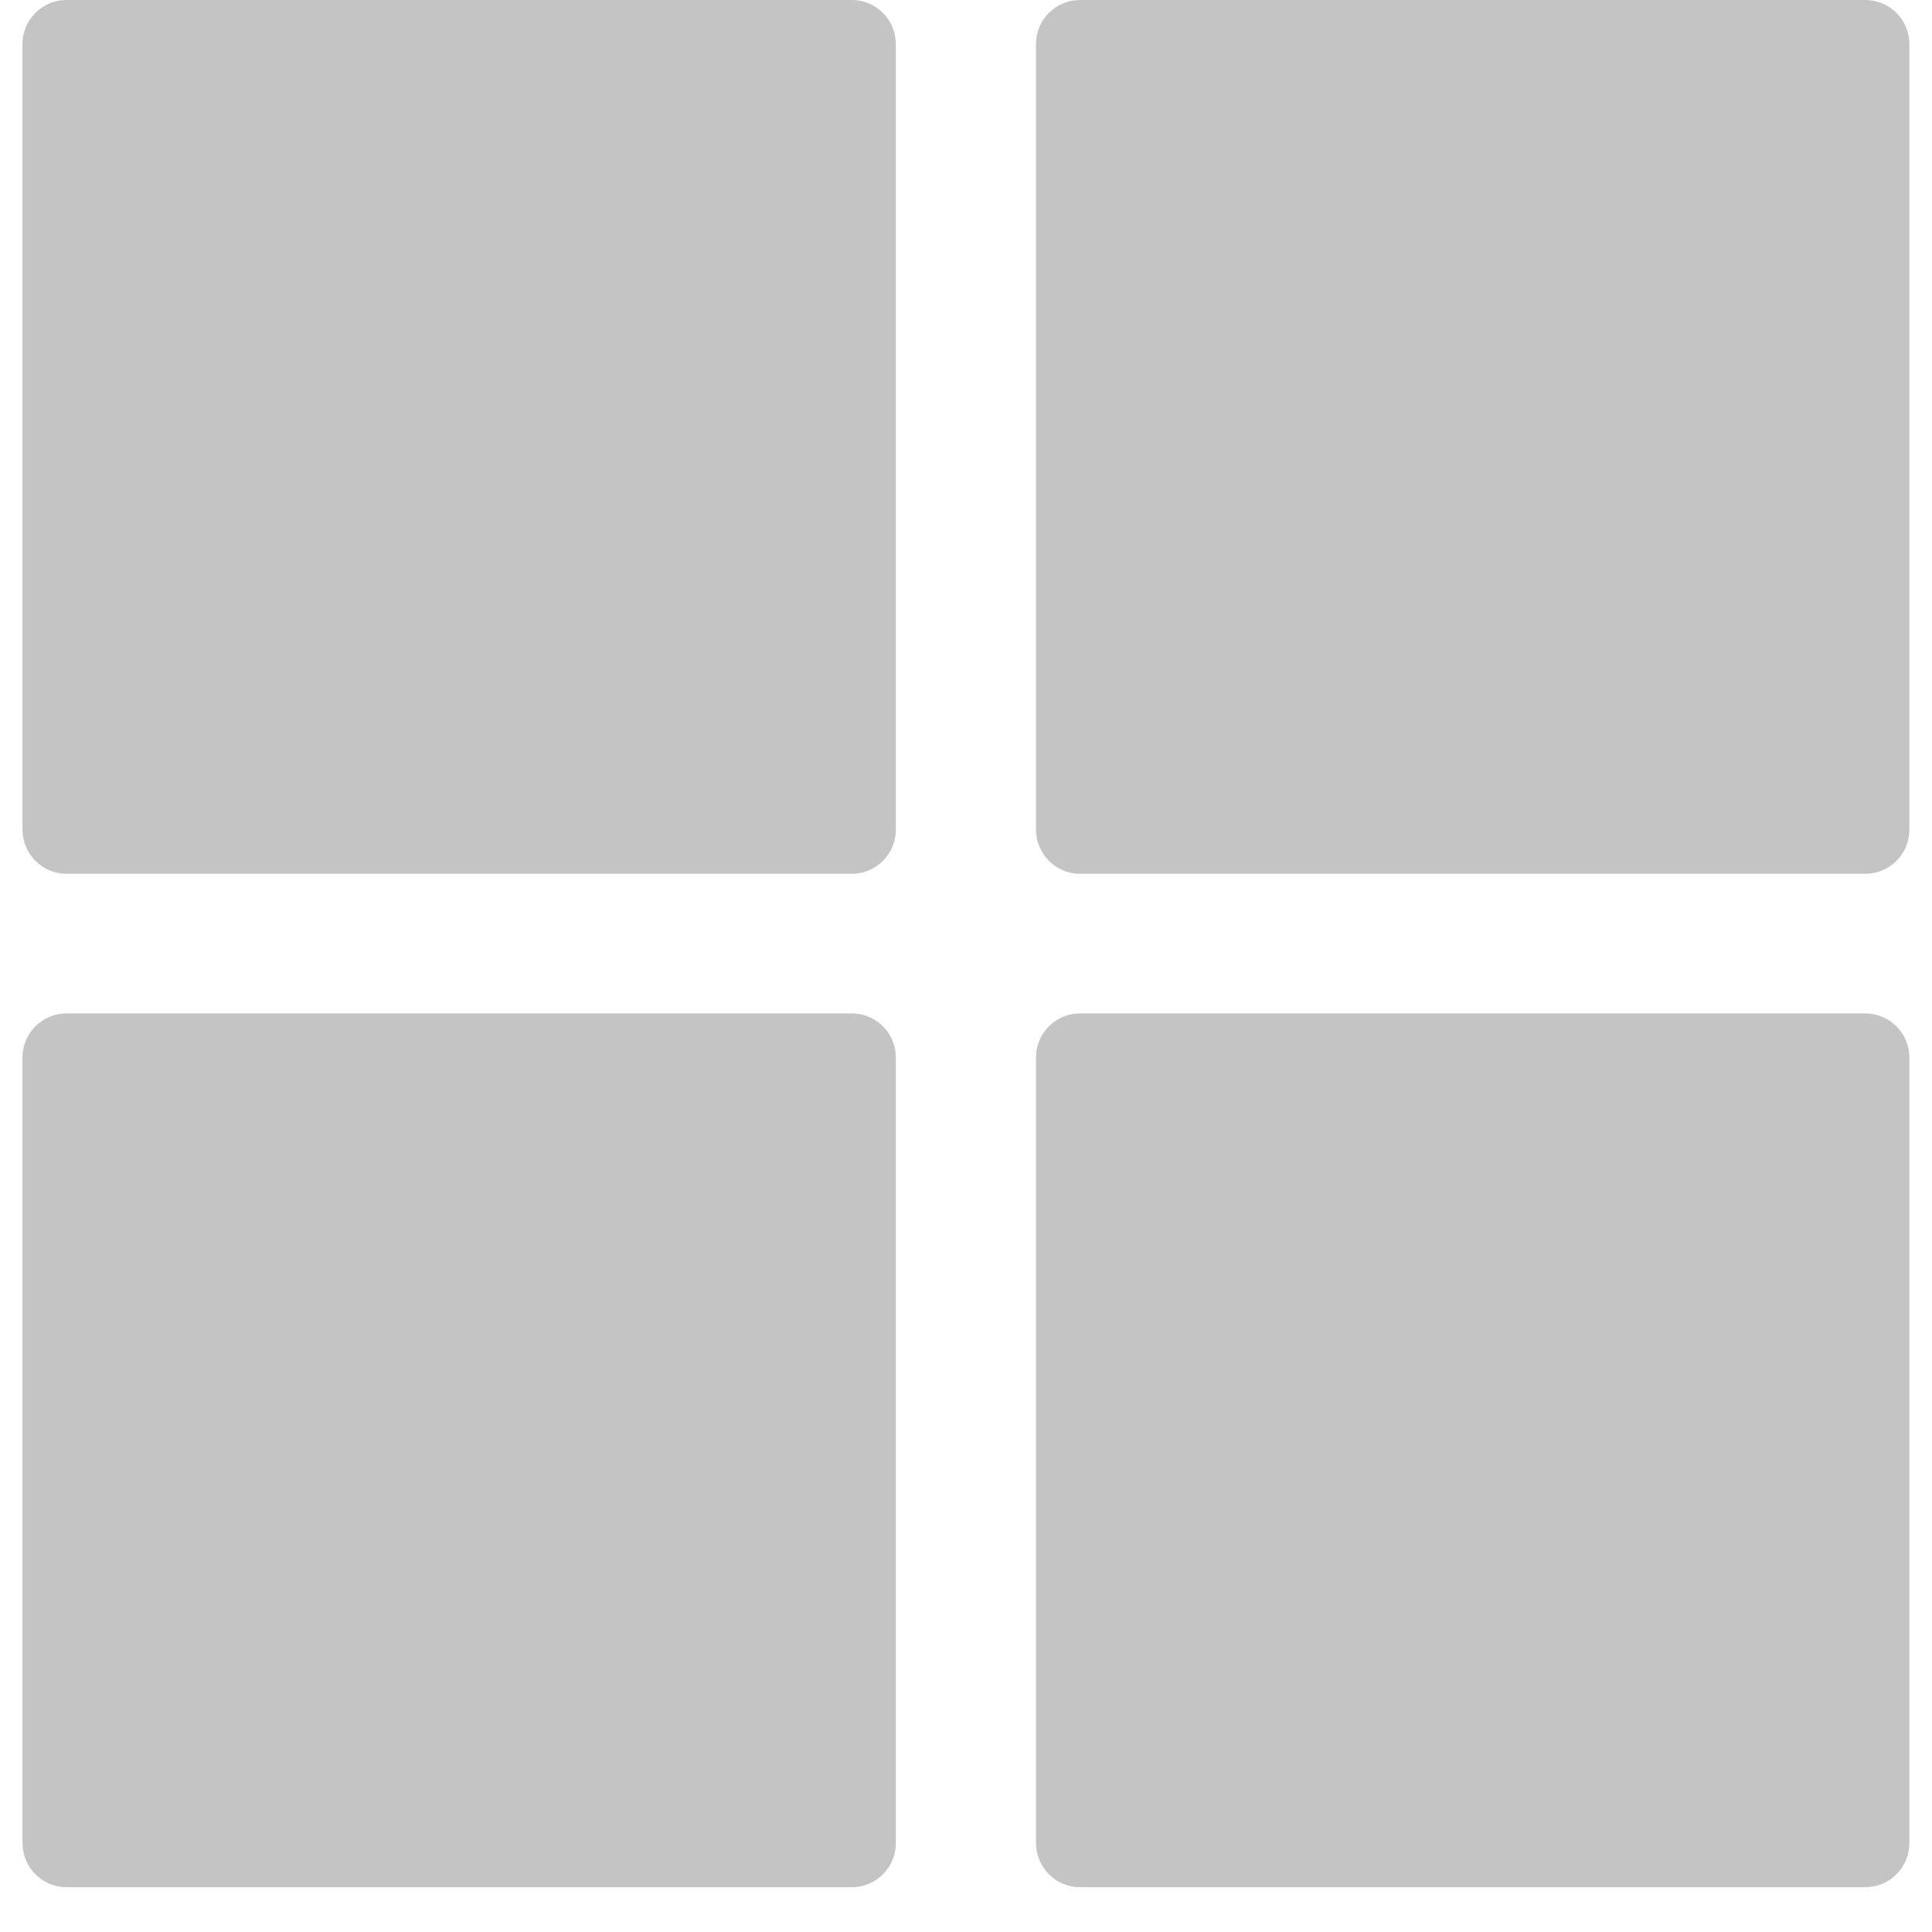 <svg width="22" height="22" viewBox="0 0 22 22" fill="none" xmlns="http://www.w3.org/2000/svg">
<path d="M0.756 9.95H9.701C9.976 9.95 10.201 9.725 10.201 9.45V0.5C10.201 0.225 9.976 0 9.701 0H0.756C0.481 0 0.256 0.225 0.256 0.5V9.445C0.256 9.725 0.481 9.95 0.756 9.95V9.95Z" fill="#C4C4C4"/>
<path d="M12.297 9.95H21.242C21.517 9.95 21.742 9.725 21.742 9.45V0.5C21.742 0.225 21.517 0 21.242 0H12.297C12.022 0 11.797 0.225 11.797 0.5V9.445C11.797 9.725 12.022 9.95 12.297 9.95V9.95Z" fill="#C4C4C4"/>
<path d="M0.756 21.49H9.701C9.976 21.49 10.201 21.265 10.201 20.99V12.04C10.201 11.765 9.976 11.54 9.701 11.54H0.756C0.481 11.54 0.256 11.765 0.256 12.04V20.985C0.256 21.265 0.481 21.49 0.756 21.49V21.49Z" fill="#C4C4C4"/>
<path d="M12.297 21.49H21.242C21.517 21.49 21.742 21.265 21.742 20.99V12.04C21.742 11.765 21.517 11.54 21.242 11.54H12.297C12.022 11.54 11.797 11.765 11.797 12.04V20.985C11.797 21.265 12.022 21.49 12.297 21.49V21.49Z" fill="#C4C4C4"/>
</svg>
